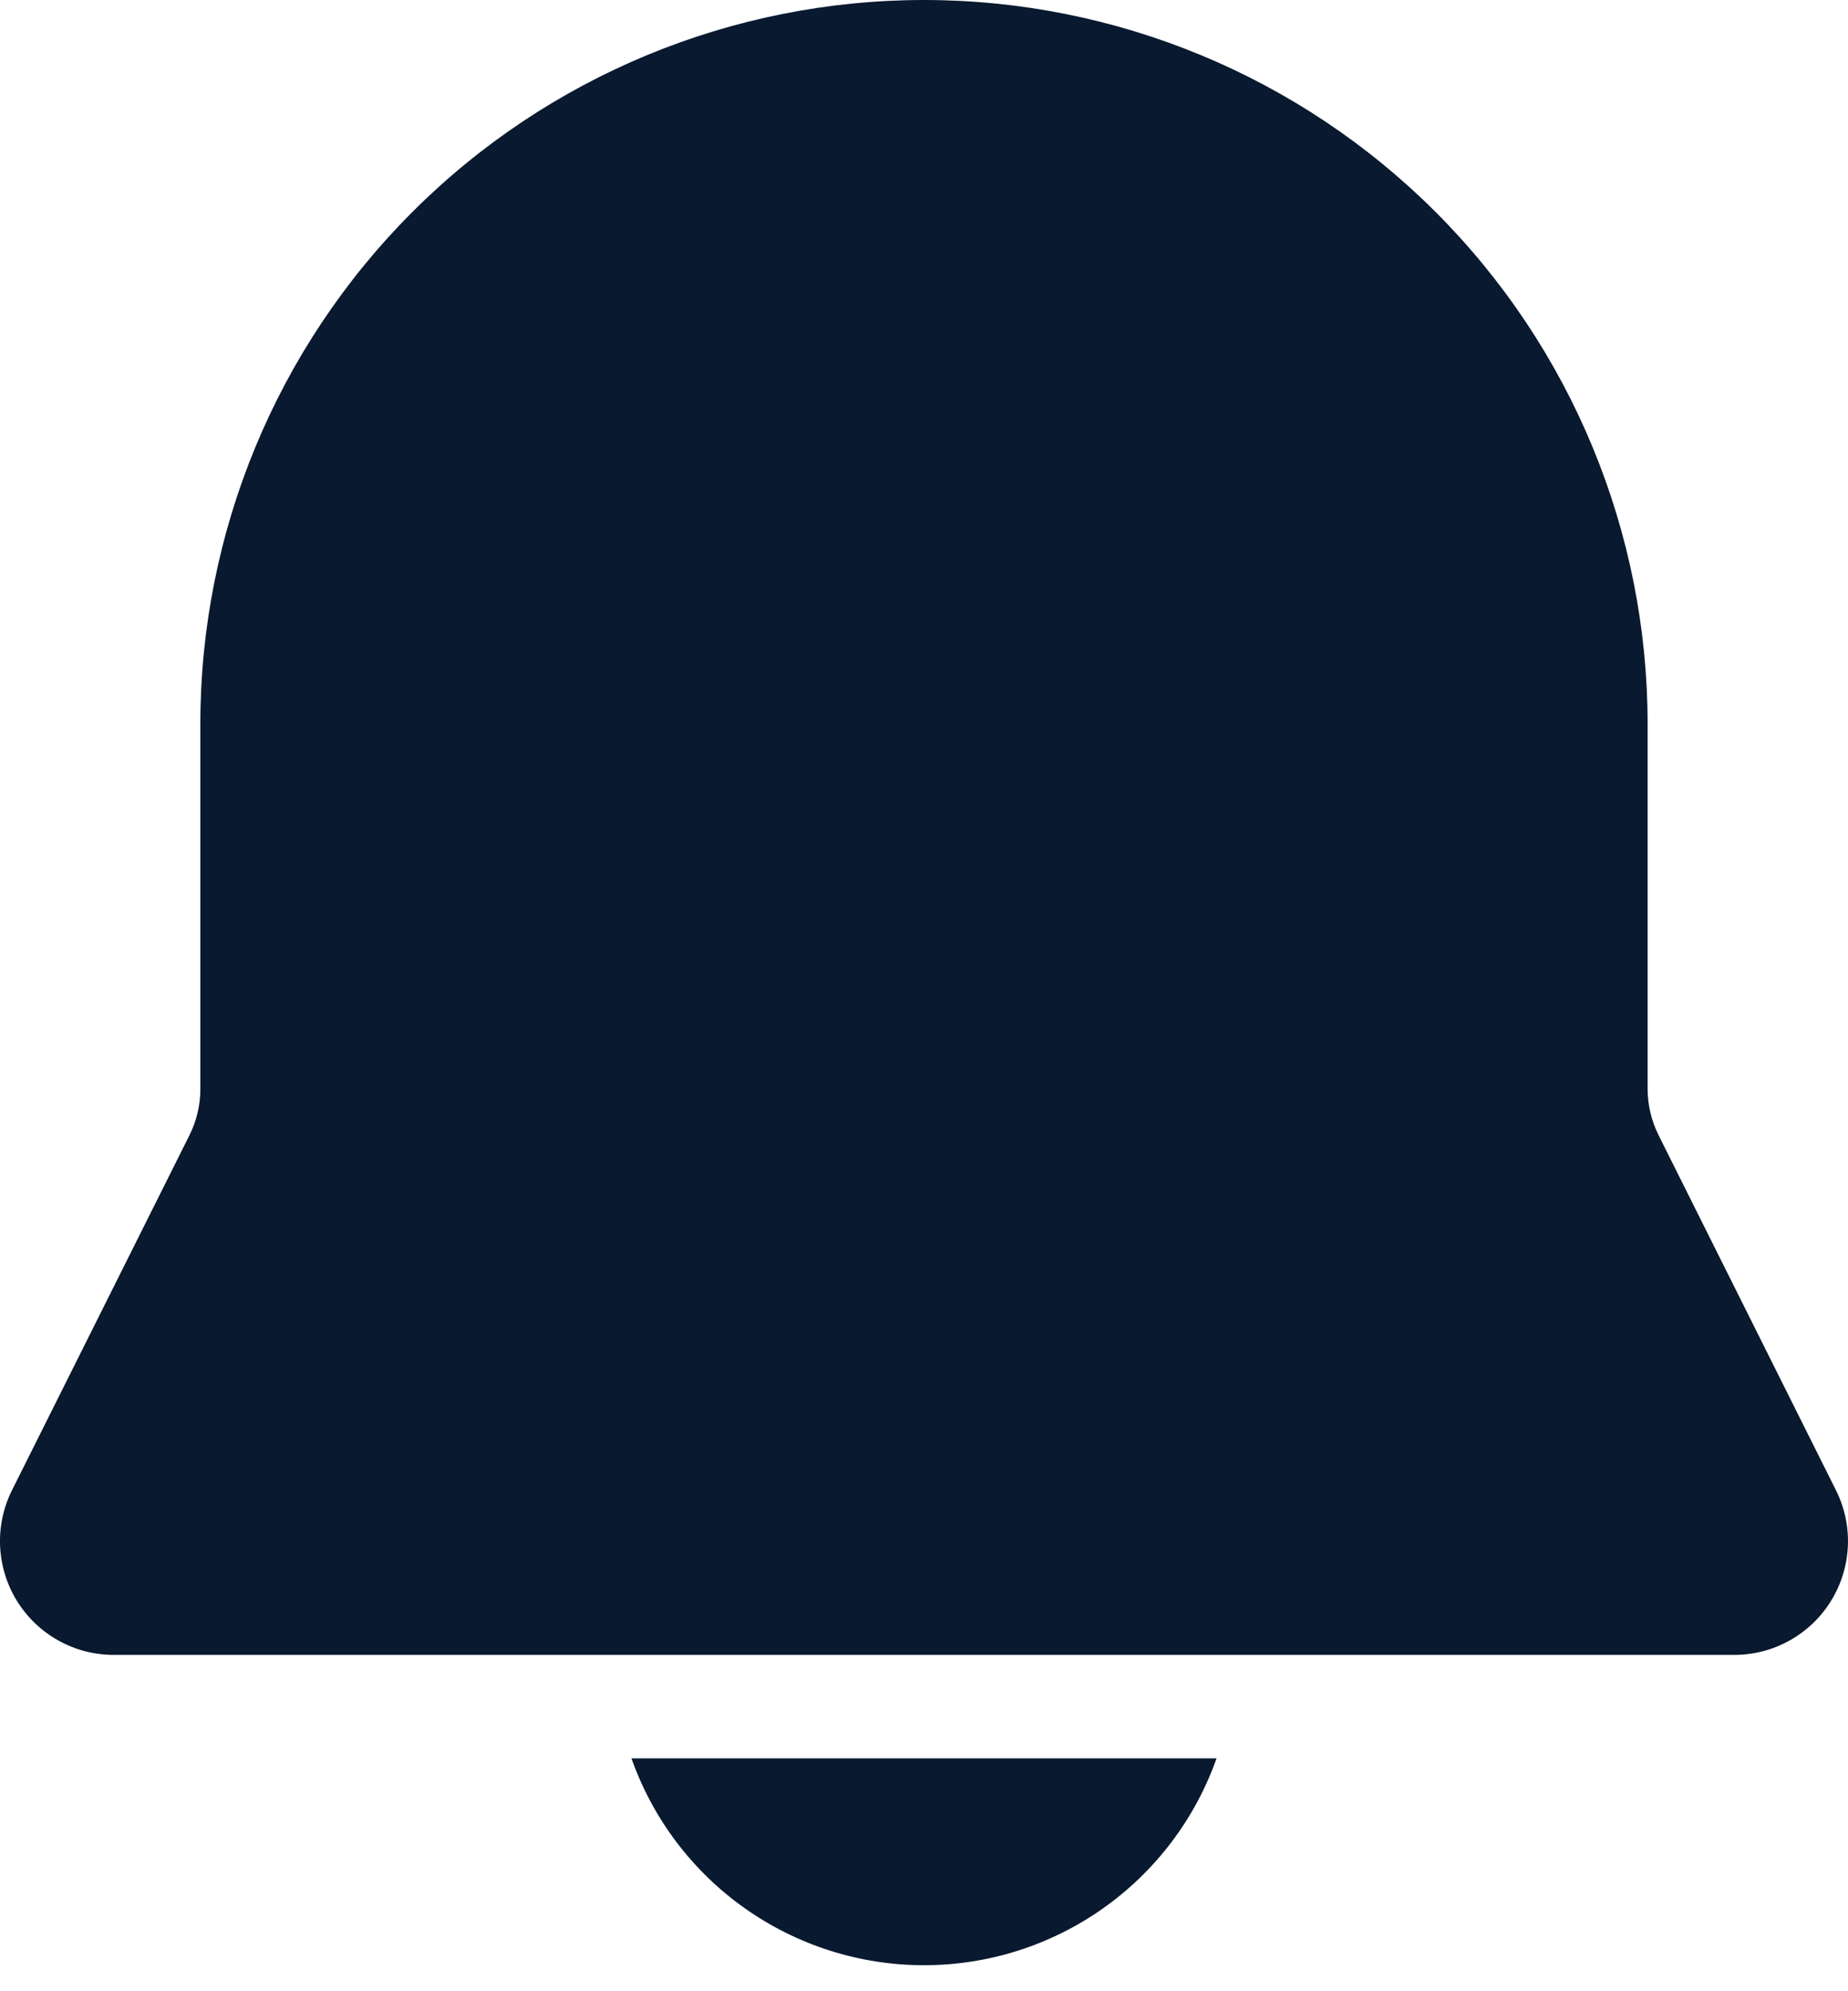 <svg width="39" height="42" viewBox="0 0 39 42" fill="none" xmlns="http://www.w3.org/2000/svg">
<path d="M19.5 0C15.45 0 11.565 1.609 8.701 4.473C5.837 7.337 4.228 11.221 4.228 15.271V22.968C4.229 23.307 4.15 23.64 3.999 23.943L0.253 31.433C0.07 31.799 -0.016 32.206 0.002 32.614C0.021 33.023 0.143 33.42 0.358 33.768C0.574 34.116 0.874 34.403 1.231 34.602C1.589 34.802 1.991 34.906 2.4 34.906H36.599C37.009 34.906 37.411 34.802 37.768 34.602C38.126 34.403 38.426 34.116 38.641 33.768C38.856 33.42 38.979 33.023 38.997 32.614C39.016 32.206 38.929 31.799 38.746 31.433L35.002 23.943C34.851 23.641 34.772 23.307 34.771 22.968V15.271C34.771 11.221 33.162 7.337 30.298 4.473C27.434 1.609 23.55 0 19.5 0ZM19.5 41.451C18.146 41.452 16.825 41.032 15.719 40.251C14.613 39.47 13.777 38.364 13.326 37.088H25.674C25.223 38.364 24.386 39.47 23.28 40.251C22.175 41.032 20.854 41.452 19.5 41.451Z" fill="#09192F"/>
</svg>
